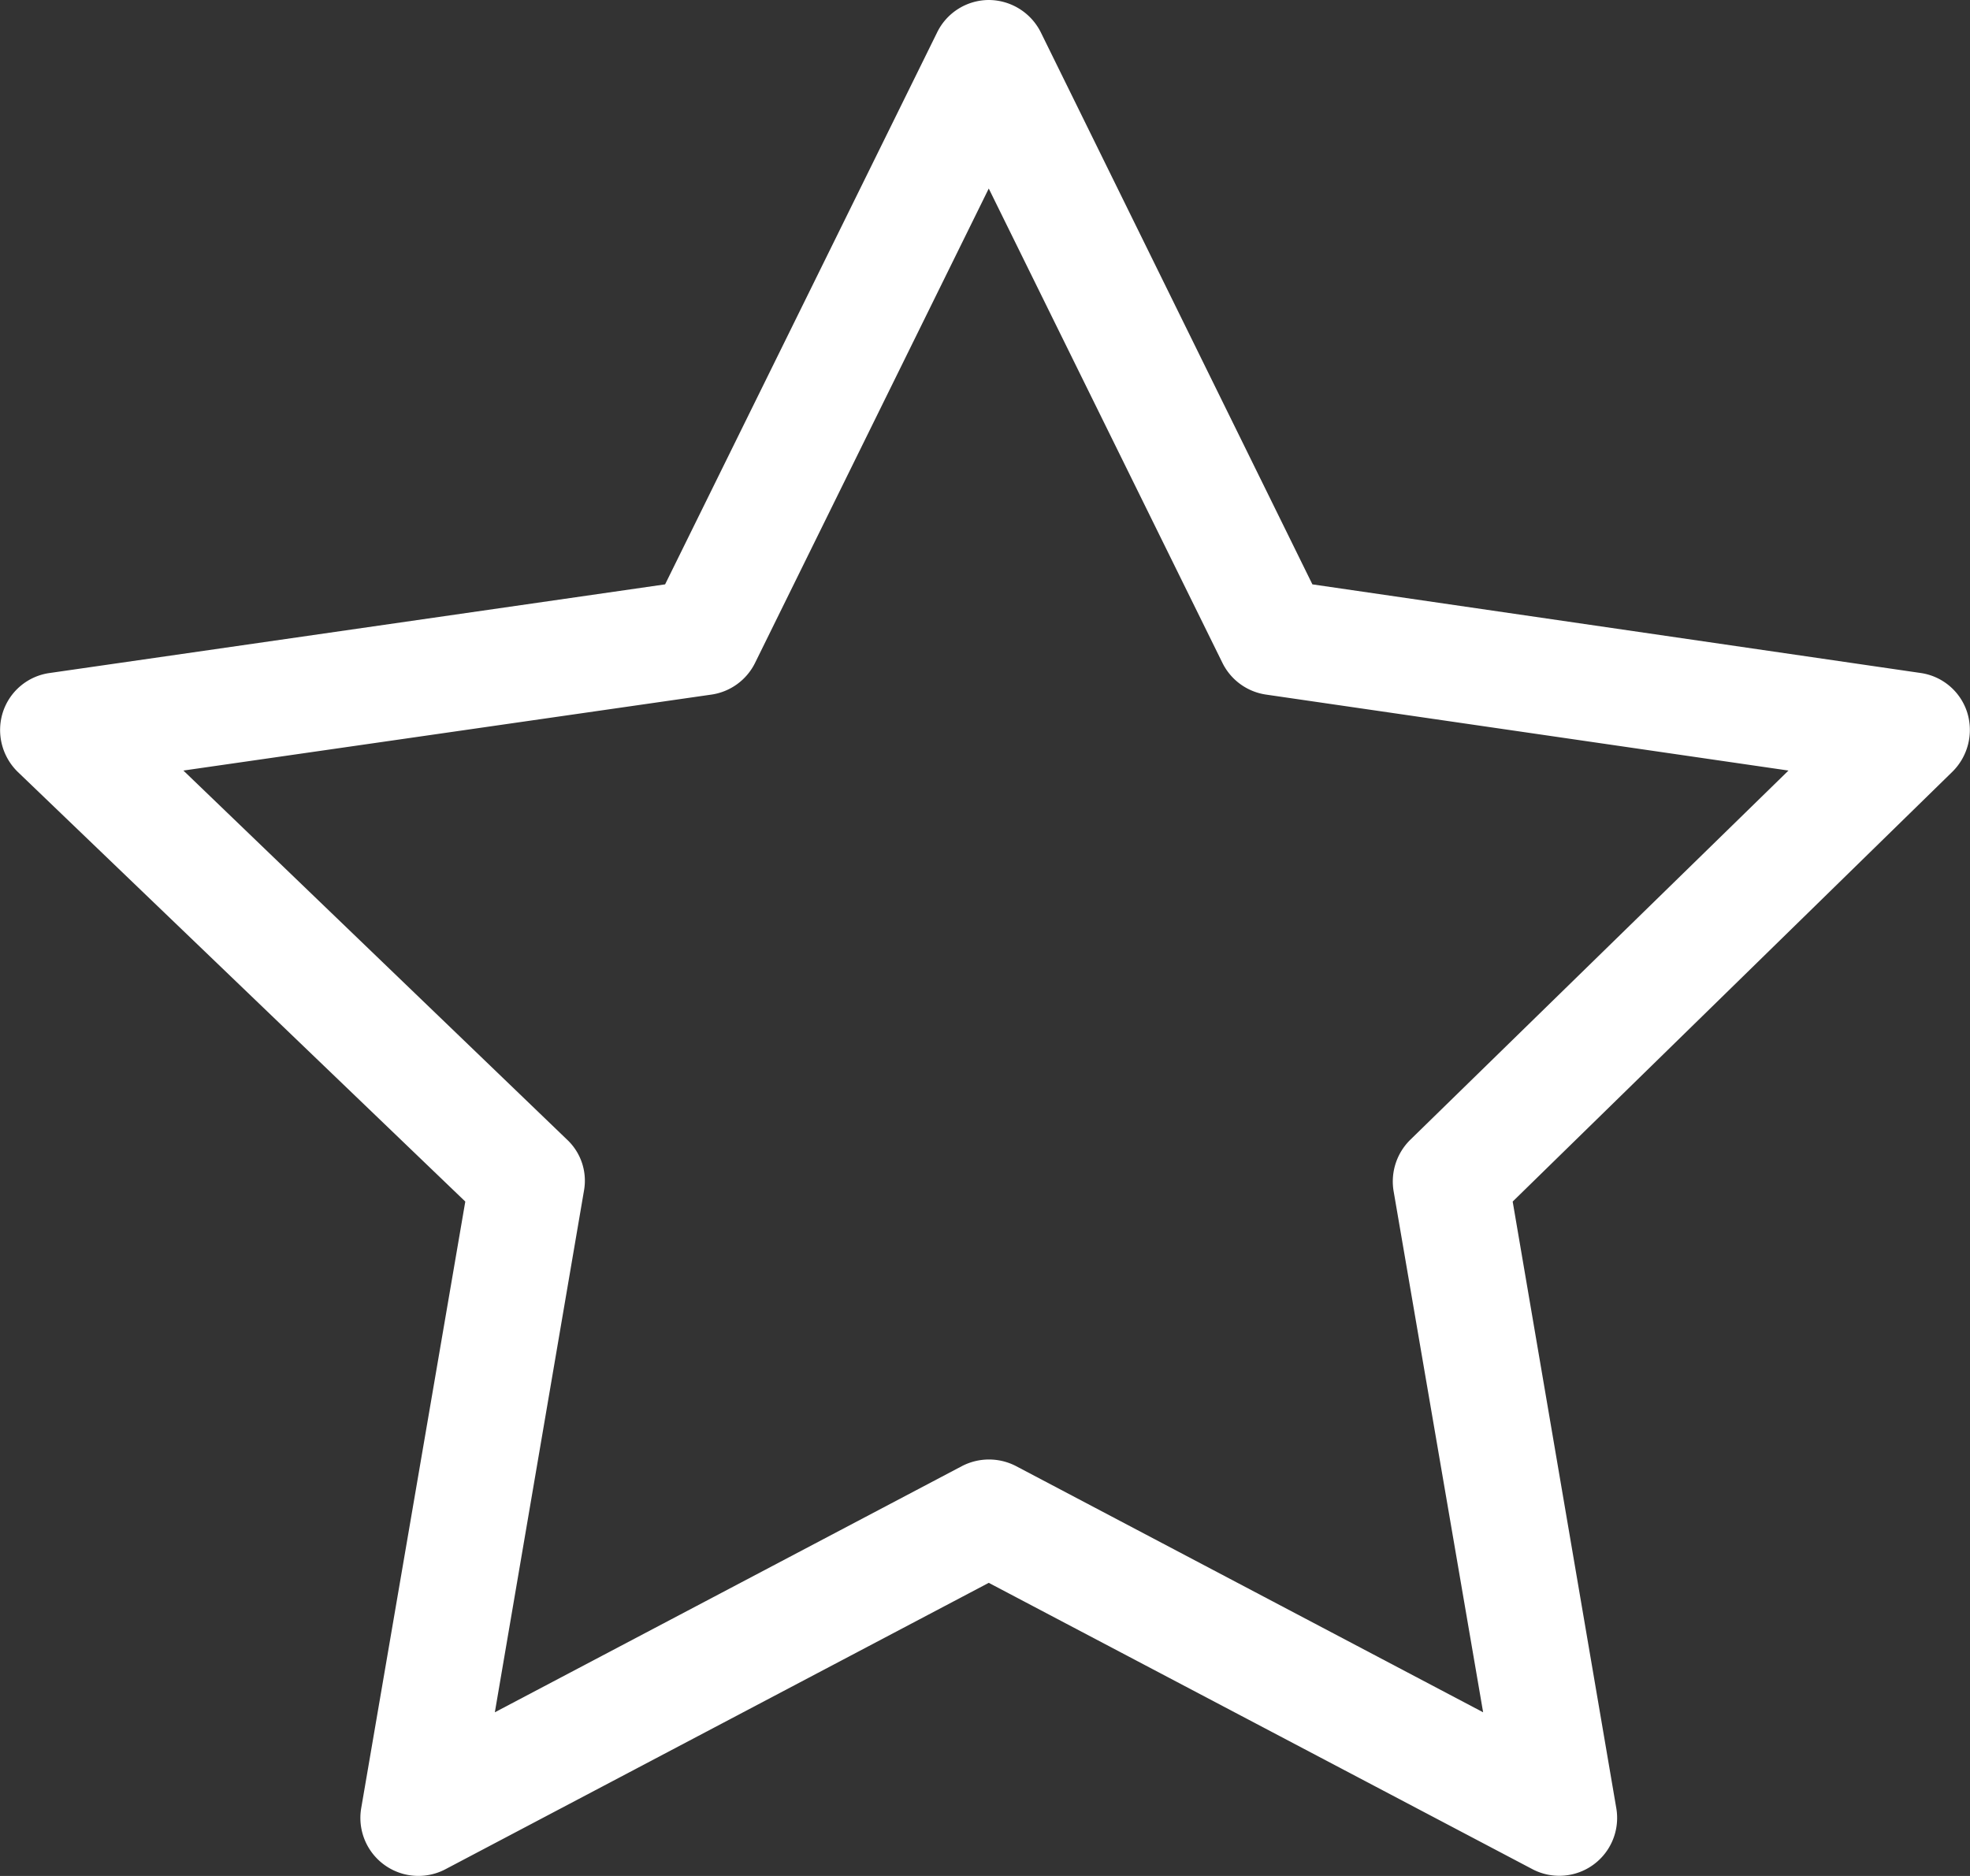 <svg xmlns="http://www.w3.org/2000/svg" width="42" height="40" viewBox="0 0 42 40"><rect x="0" y="0" width="42" height="40" fill="#333333" stroke="none"/><defs><style>.cls-1{fill:#fff;fill-rule:evenodd}</style></defs><path id="Packages_icon" d="M1381.94,3538.19a1.224,1.224,0,0,0-.99-0.84l-12.97-1.89-5.79-11.77a1.245,1.245,0,0,0-1.11-.69,1.23,1.23,0,0,0-1.1.69l-5.8,11.77-13.12,1.89a1.224,1.224,0,0,0-1,.84,1.248,1.248,0,0,0,.32,1.27l9.54,9.16-2.22,12.94a1.237,1.237,0,0,0,1.79,1.3l11.59-6.11,11.6,6.11a1.233,1.233,0,0,0,1.78-1.3l-2.21-12.94,9.38-9.17A1.253,1.253,0,0,0,1381.94,3538.19Zm-11.87,9.11a1.247,1.247,0,0,0-.36,1.09l1.91,11.12-9.96-5.25a1.251,1.251,0,0,0-1.15,0l-9.96,5.25,1.9-11.12a1.2,1.2,0,0,0-.36-1.09l-8.18-7.87,11.26-1.62a1.235,1.235,0,0,0,.93-0.68l4.98-10.11,4.98,10.11a1.235,1.235,0,0,0,.93.68l11.14,1.62Z" class="cls-1" data-name="Packages icon" transform="translate(-1340 -3523)"/></svg>